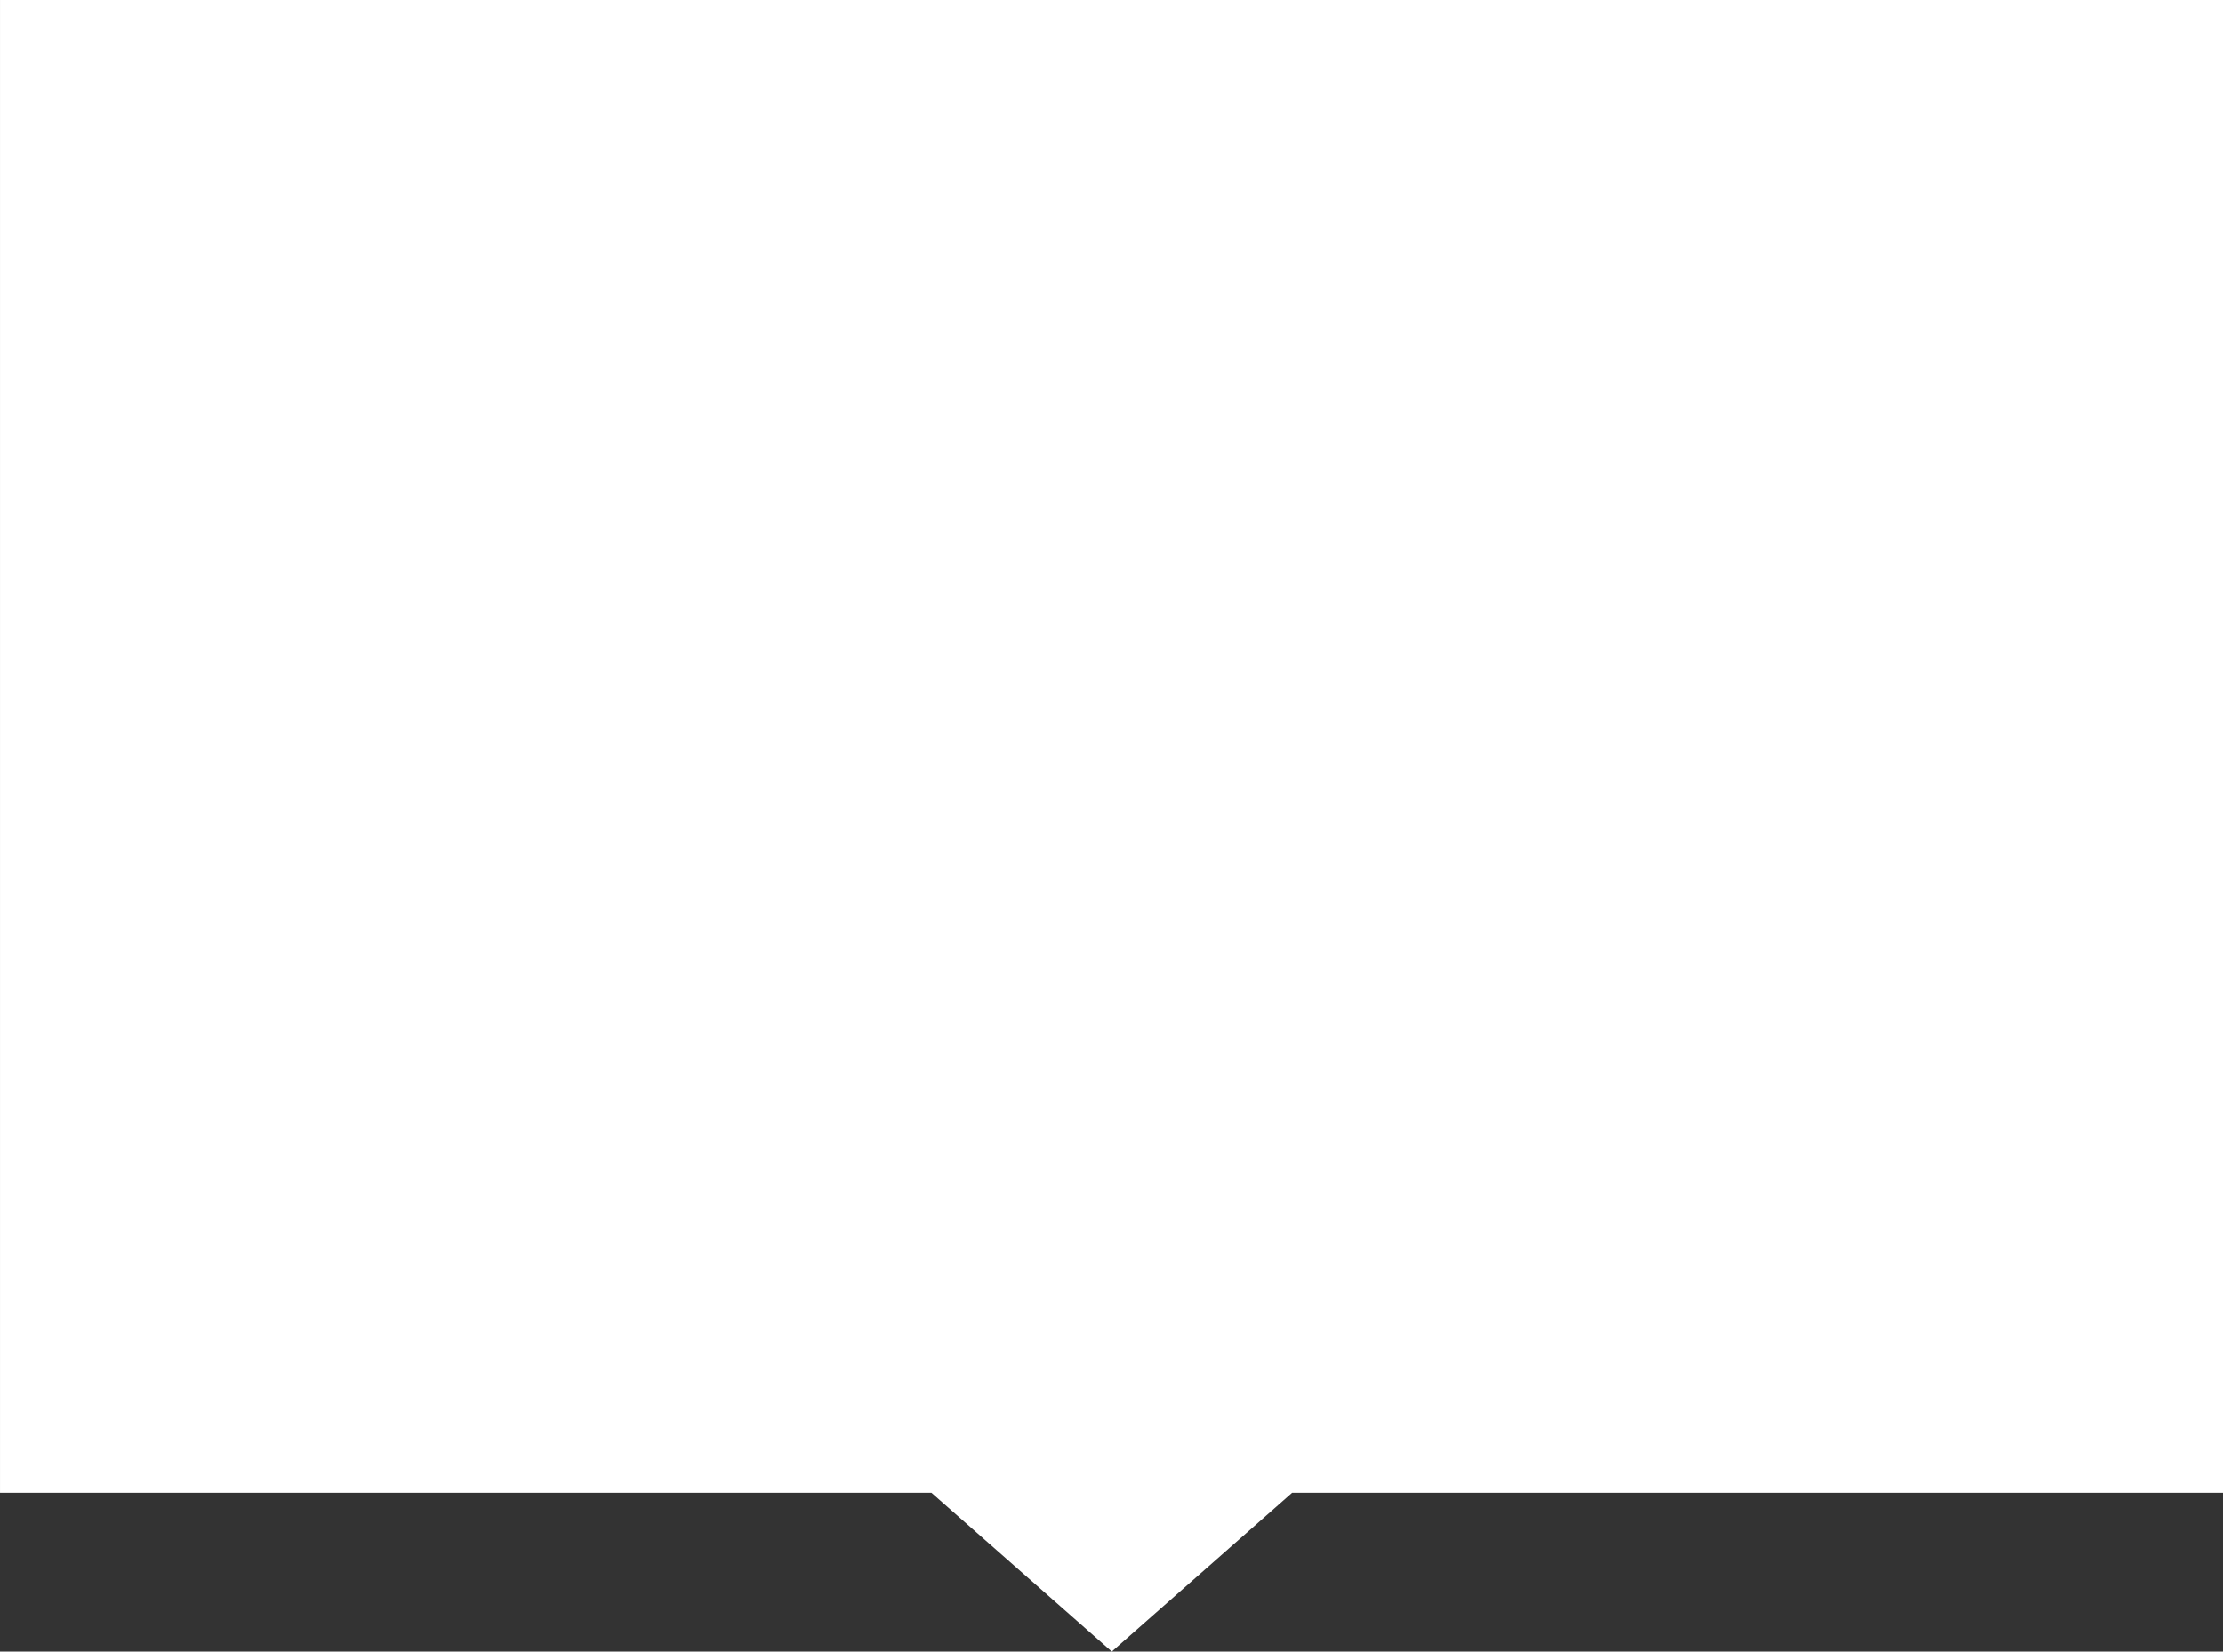 <svg xmlns="http://www.w3.org/2000/svg" width="179.001" height="133" viewBox="0 0 179.001 133">
  <rect x="0" y="0" width="179.001" height="133" fill="#333333" stroke="none"/>
  <path id="Union_35" data-name="Union 35" d="M75,120.207H0V0H179V120.207H104.044L89.524,133Z" transform="translate(0.001)" fill="#fff"/>
</svg>
